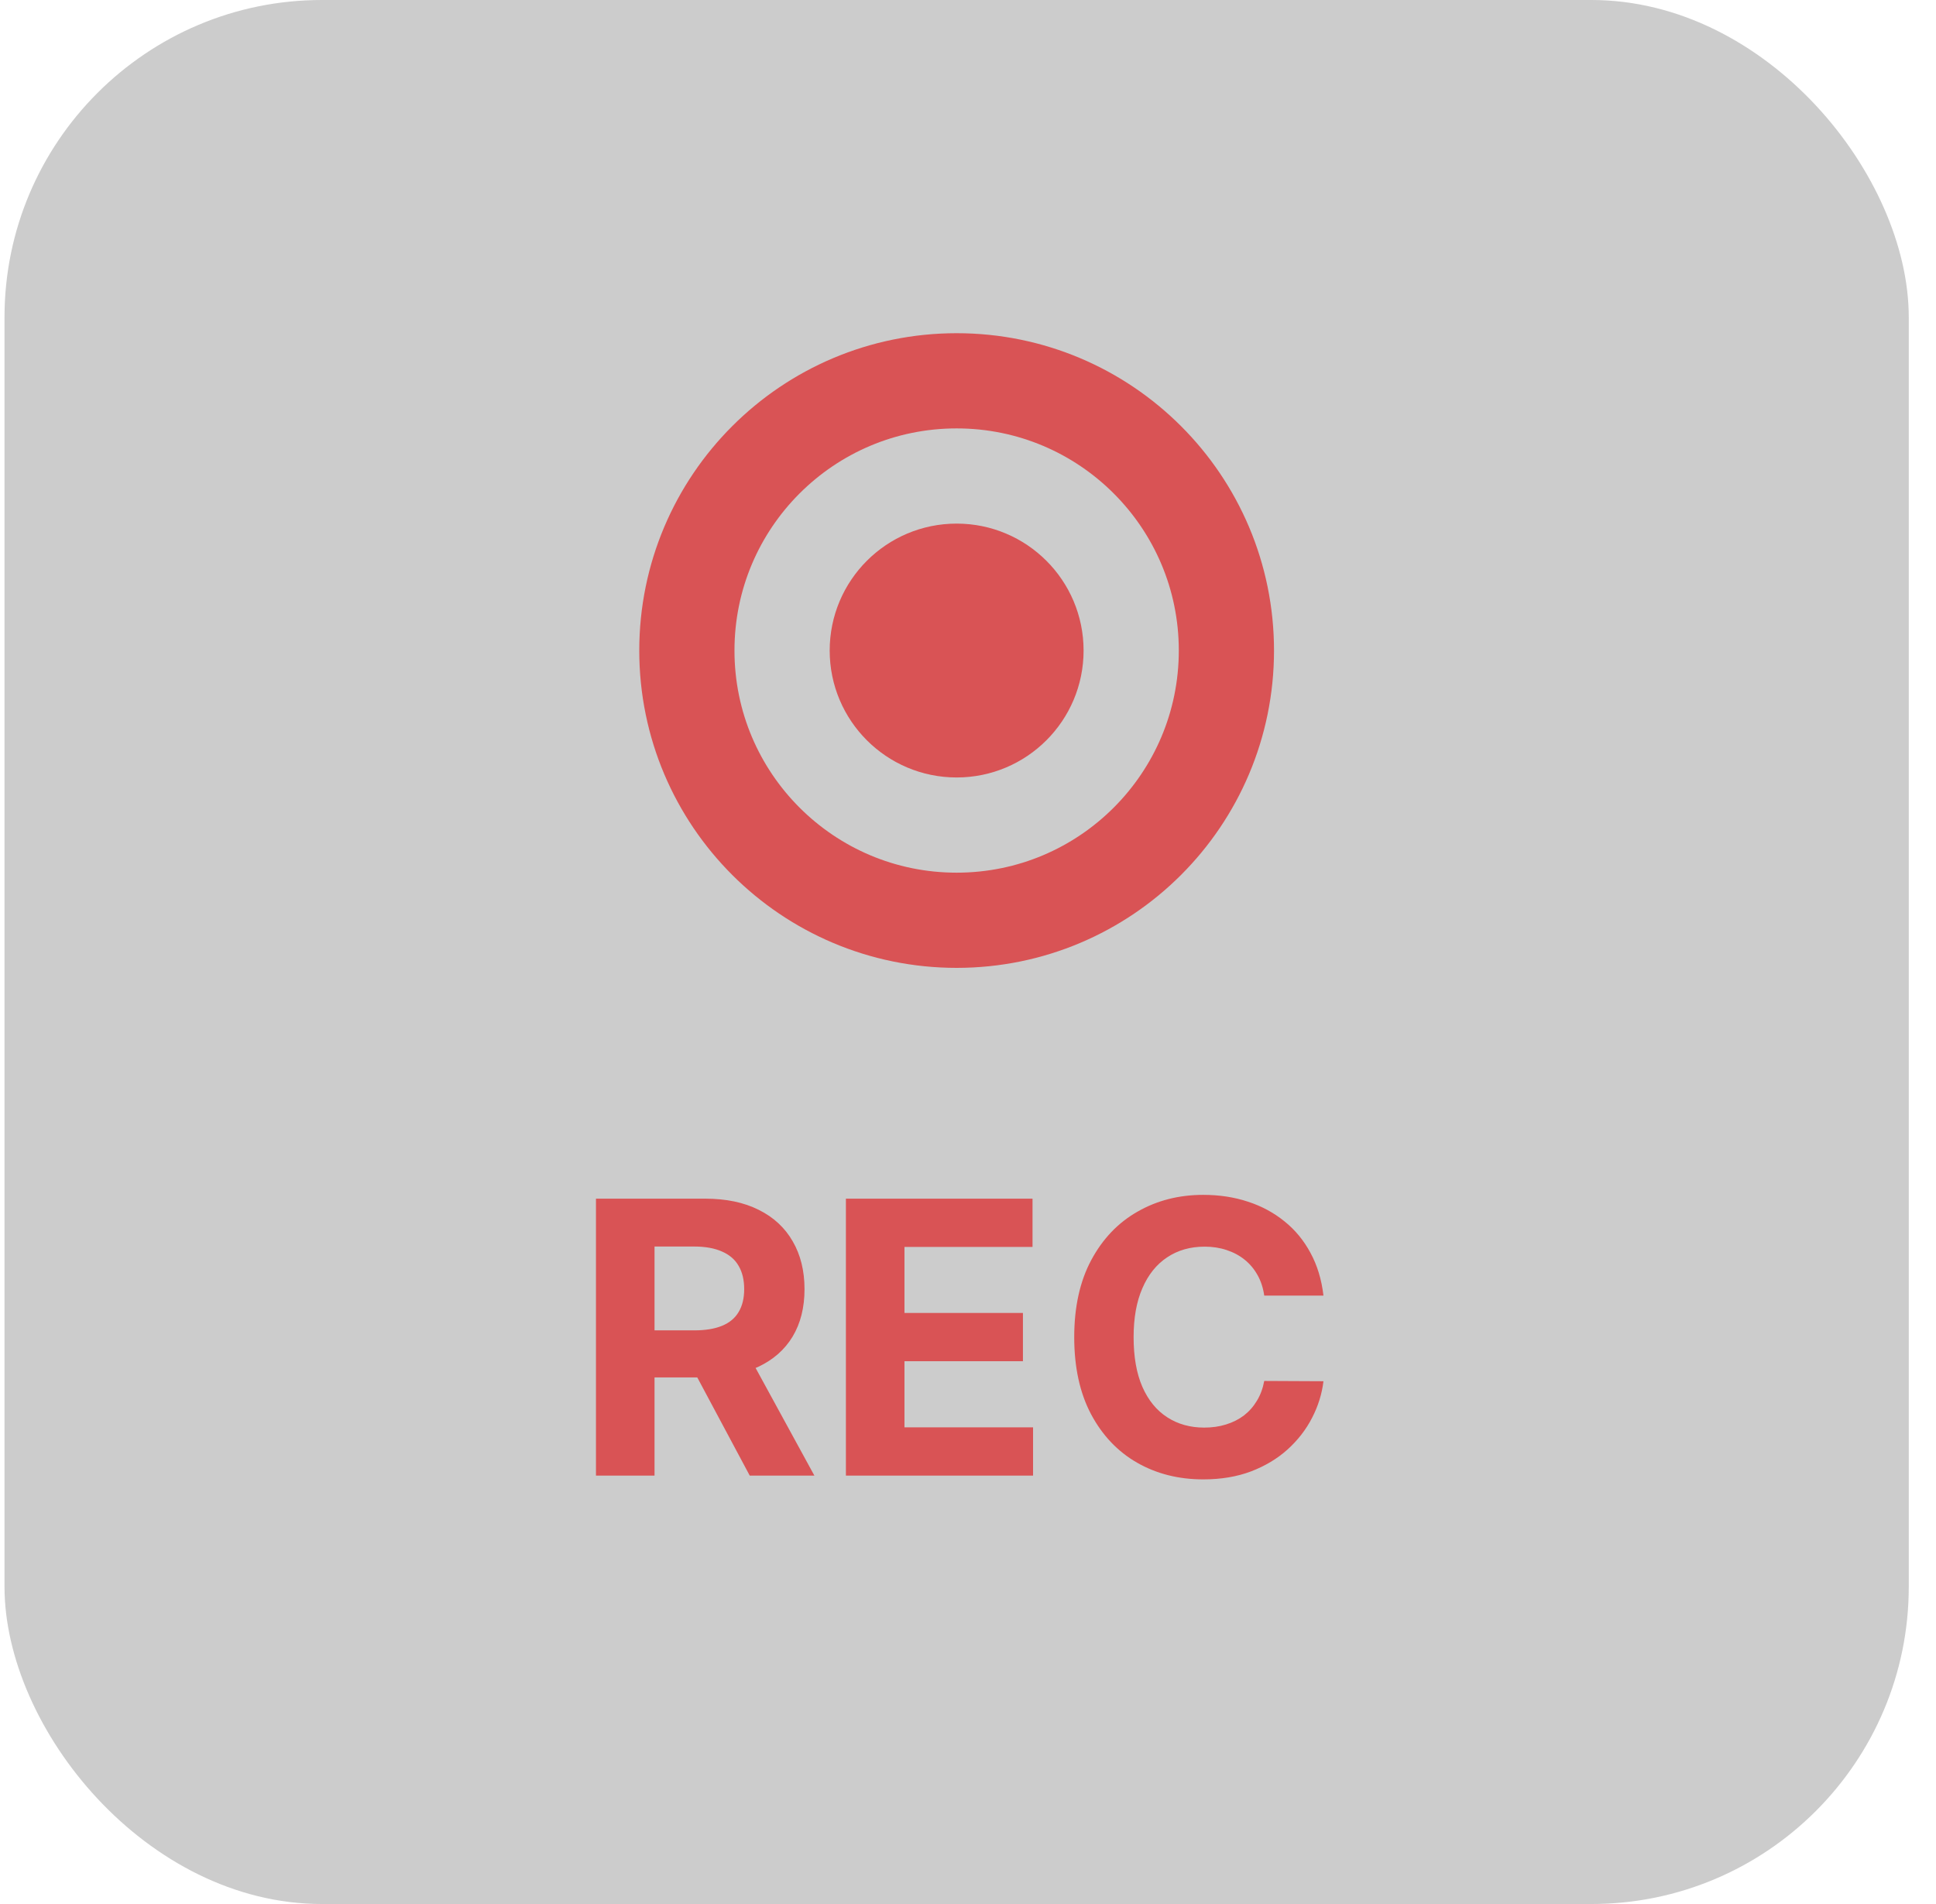 <svg width="61" height="60" viewBox="0 0 61 60" fill="none" xmlns="http://www.w3.org/2000/svg">
<rect x="0.142" width="60" height="60" rx="10" fill="black" fill-opacity="0.2"/>
<path d="M38.642 20.5C38.642 25.194 34.837 29 30.142 29C25.448 29 21.642 25.194 21.642 20.5C21.642 15.806 25.448 12 30.142 12C34.837 12 38.642 15.806 38.642 20.5Z" stroke="#D95355" stroke-width="3"/>
<circle cx="30.142" cy="20.5" r="3.5" fill="#D95355" stroke="#D95355"/>
<path d="M18.778 46.5V37.773H22.221C22.88 37.773 23.442 37.891 23.908 38.126C24.377 38.359 24.733 38.69 24.978 39.119C25.225 39.545 25.349 40.047 25.349 40.624C25.349 41.203 25.224 41.702 24.974 42.119C24.724 42.534 24.361 42.852 23.887 43.074C23.415 43.295 22.844 43.406 22.174 43.406H19.869V41.923H21.876C22.228 41.923 22.52 41.875 22.753 41.778C22.986 41.682 23.16 41.537 23.273 41.344C23.39 41.151 23.448 40.91 23.448 40.624C23.448 40.334 23.39 40.09 23.273 39.891C23.16 39.692 22.985 39.541 22.749 39.439C22.516 39.334 22.222 39.281 21.867 39.281H20.623V46.5H18.778ZM23.491 42.528L25.66 46.5H23.623L21.501 42.528H23.491ZM26.653 46.5V37.773H32.533V39.294H28.498V41.374H32.231V42.895H28.498V44.979H32.55V46.5H26.653ZM41.7 40.828H39.834C39.8 40.587 39.73 40.372 39.625 40.185C39.52 39.994 39.385 39.832 39.22 39.699C39.056 39.565 38.865 39.463 38.649 39.392C38.436 39.321 38.205 39.285 37.955 39.285C37.503 39.285 37.11 39.398 36.774 39.622C36.439 39.844 36.179 40.168 35.995 40.594C35.81 41.017 35.718 41.531 35.718 42.136C35.718 42.758 35.81 43.281 35.995 43.705C36.182 44.128 36.443 44.447 36.779 44.663C37.114 44.879 37.502 44.987 37.942 44.987C38.189 44.987 38.418 44.955 38.628 44.889C38.841 44.824 39.03 44.729 39.195 44.604C39.36 44.476 39.496 44.321 39.604 44.139C39.715 43.957 39.791 43.75 39.834 43.517L41.7 43.526C41.652 43.926 41.532 44.312 41.338 44.685C41.148 45.054 40.891 45.385 40.567 45.678C40.246 45.967 39.862 46.197 39.416 46.368C38.973 46.535 38.472 46.619 37.912 46.619C37.134 46.619 36.438 46.443 35.824 46.091C35.213 45.739 34.73 45.229 34.375 44.561C34.023 43.894 33.847 43.085 33.847 42.136C33.847 41.185 34.026 40.375 34.384 39.707C34.742 39.04 35.227 38.531 35.841 38.182C36.455 37.83 37.145 37.653 37.912 37.653C38.418 37.653 38.887 37.724 39.318 37.867C39.753 38.008 40.138 38.216 40.473 38.489C40.809 38.758 41.081 39.09 41.291 39.481C41.505 39.874 41.641 40.322 41.7 40.828Z" fill="#D95355"/>
</svg>
